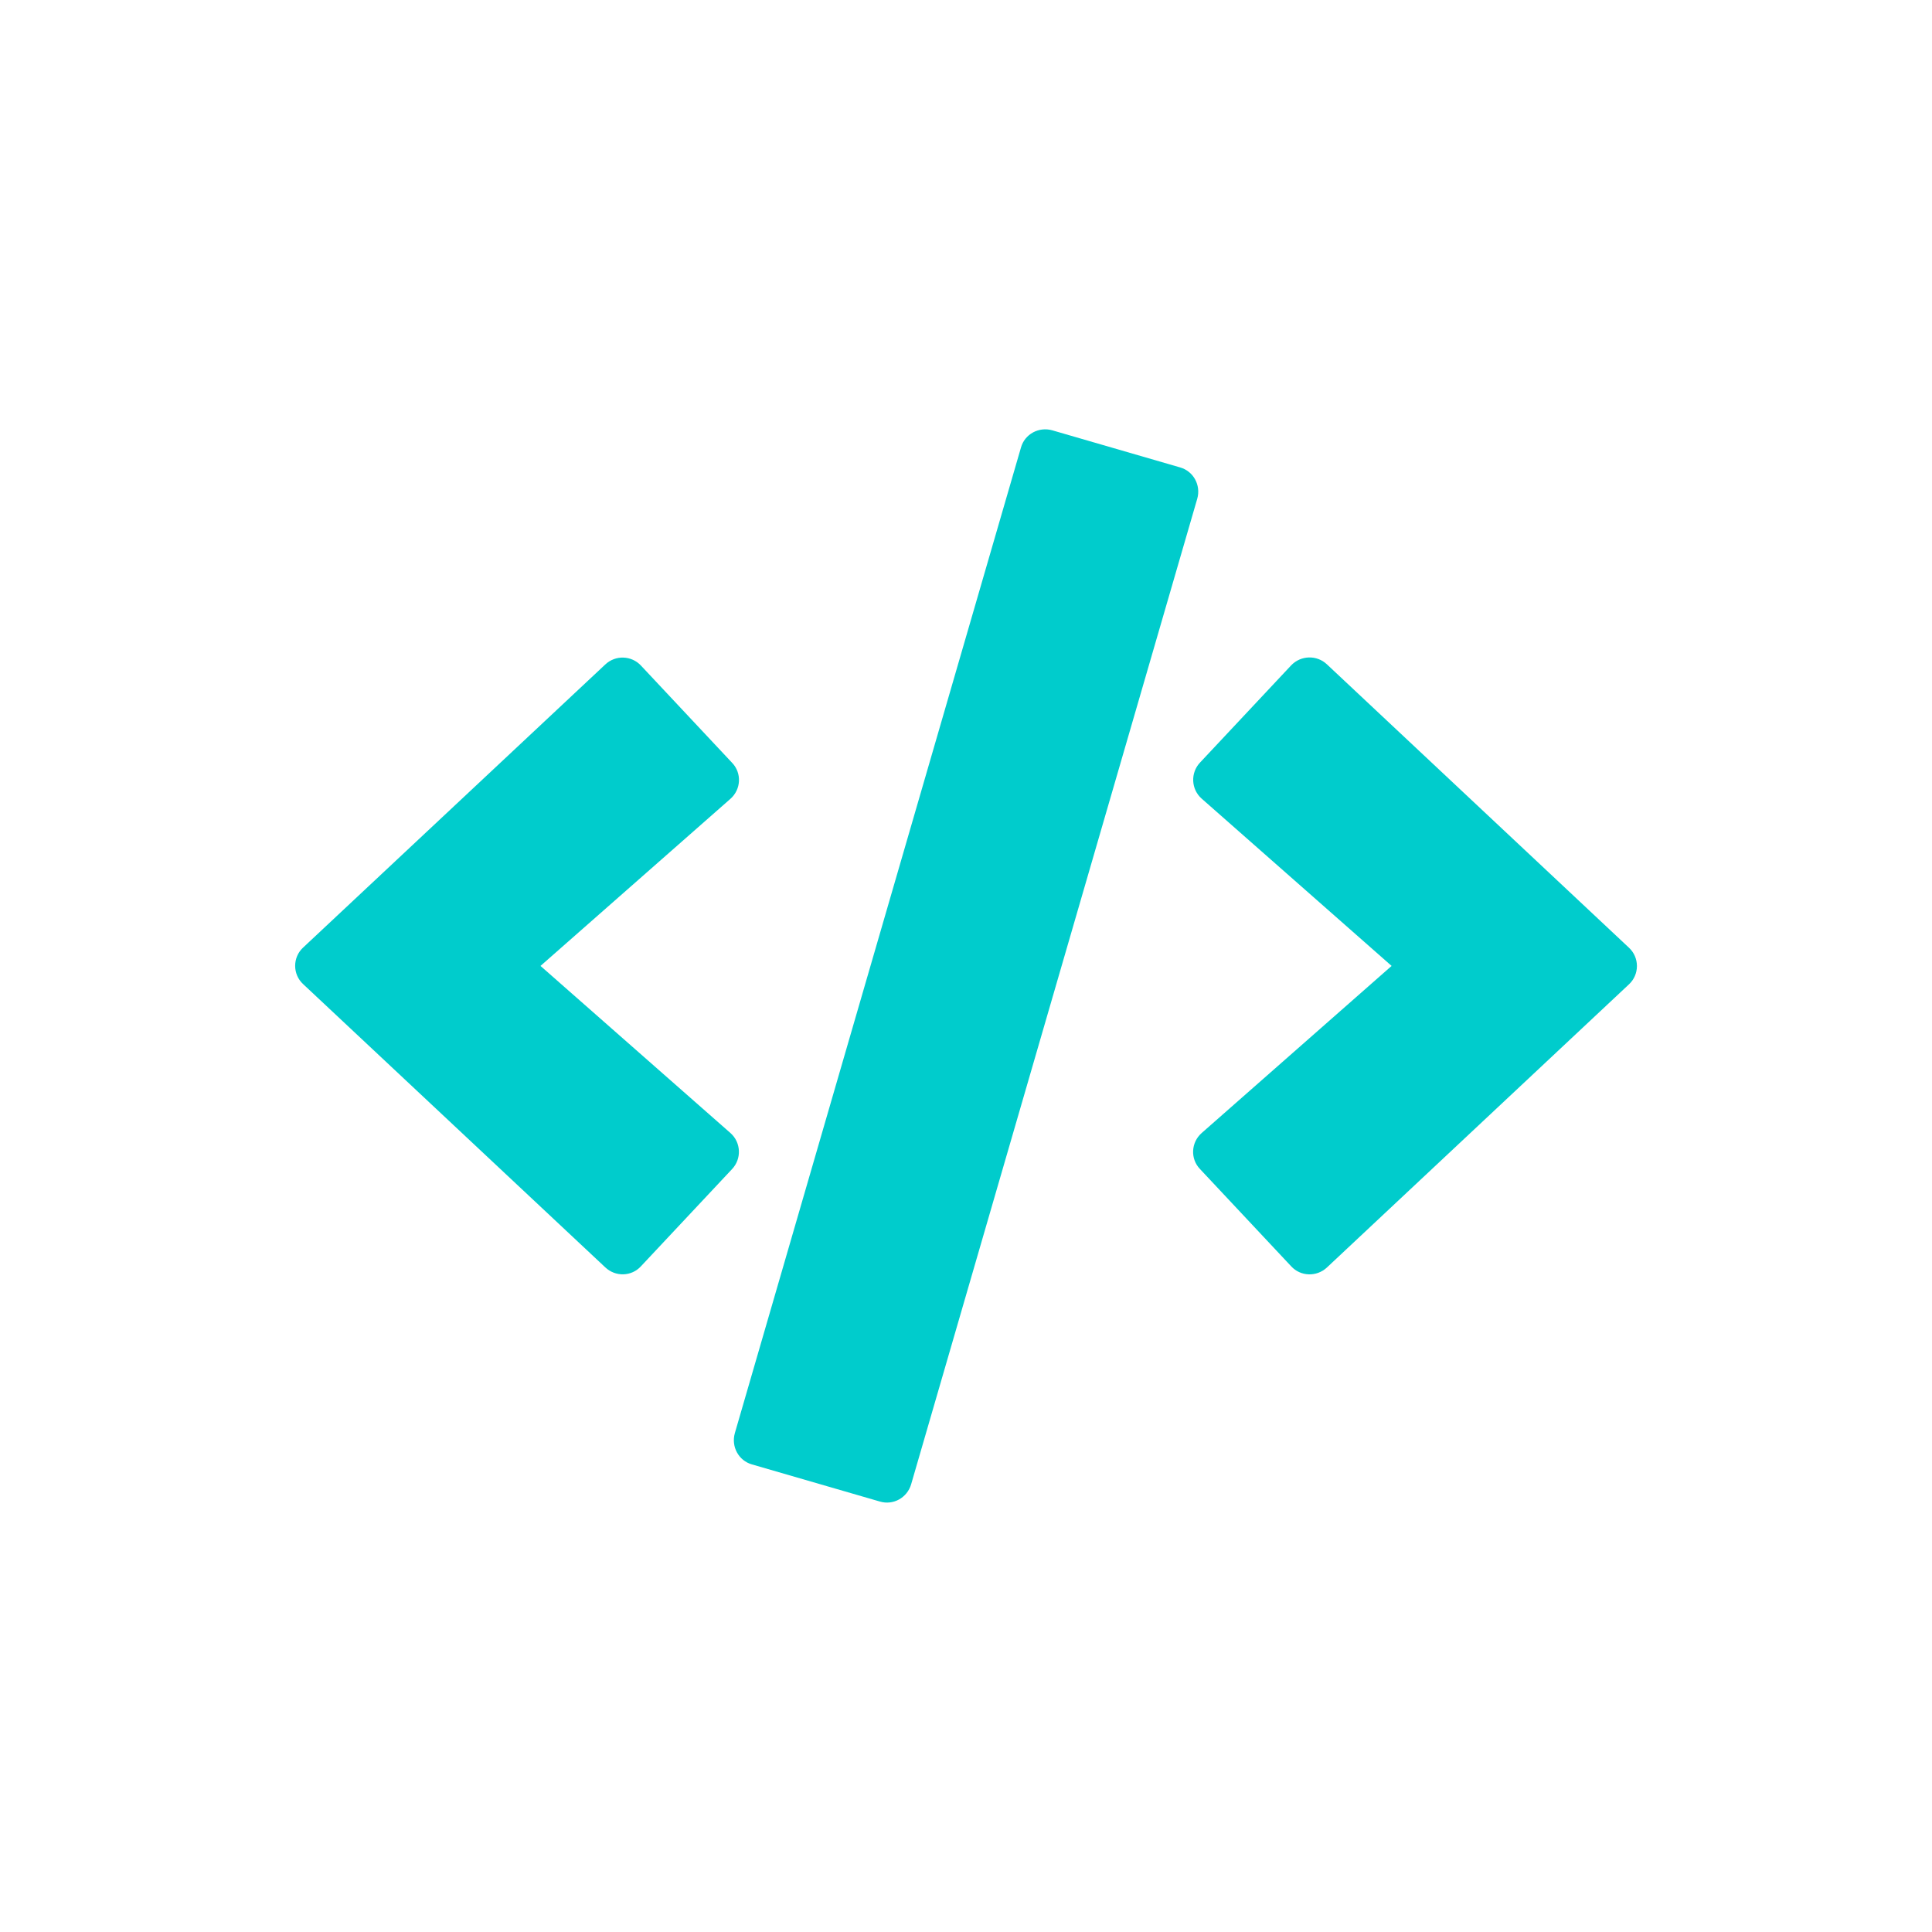 <svg width="72" height="72" viewBox="0 0 72 72" fill="none" xmlns="http://www.w3.org/2000/svg">
<path d="M32.791 55.958L28.025 54.575C27.525 54.435 27.244 53.911 27.385 53.411L38.049 16.677C38.19 16.177 38.713 15.896 39.213 16.036L43.978 17.419C44.478 17.56 44.76 18.083 44.619 18.583L33.955 55.317C33.807 55.817 33.291 56.106 32.791 55.958ZM23.885 47.192L27.283 43.567C27.643 43.185 27.619 42.575 27.221 42.224L20.143 35.997L27.221 29.77C27.619 29.419 27.65 28.81 27.283 28.427L23.885 24.802C23.533 24.427 22.939 24.403 22.557 24.763L11.299 35.31C10.9 35.677 10.9 36.31 11.299 36.677L22.557 47.231C22.939 47.591 23.533 47.575 23.885 47.192ZM49.447 47.239L60.705 36.685C61.103 36.317 61.103 35.685 60.705 35.317L49.447 24.755C49.072 24.403 48.478 24.419 48.119 24.794L44.721 28.419C44.361 28.802 44.385 29.411 44.783 29.763L51.861 35.997L44.783 42.224C44.385 42.575 44.353 43.185 44.721 43.567L48.119 47.192C48.471 47.575 49.065 47.591 49.447 47.239Z" fill="#00CCCC"/>
</svg>
